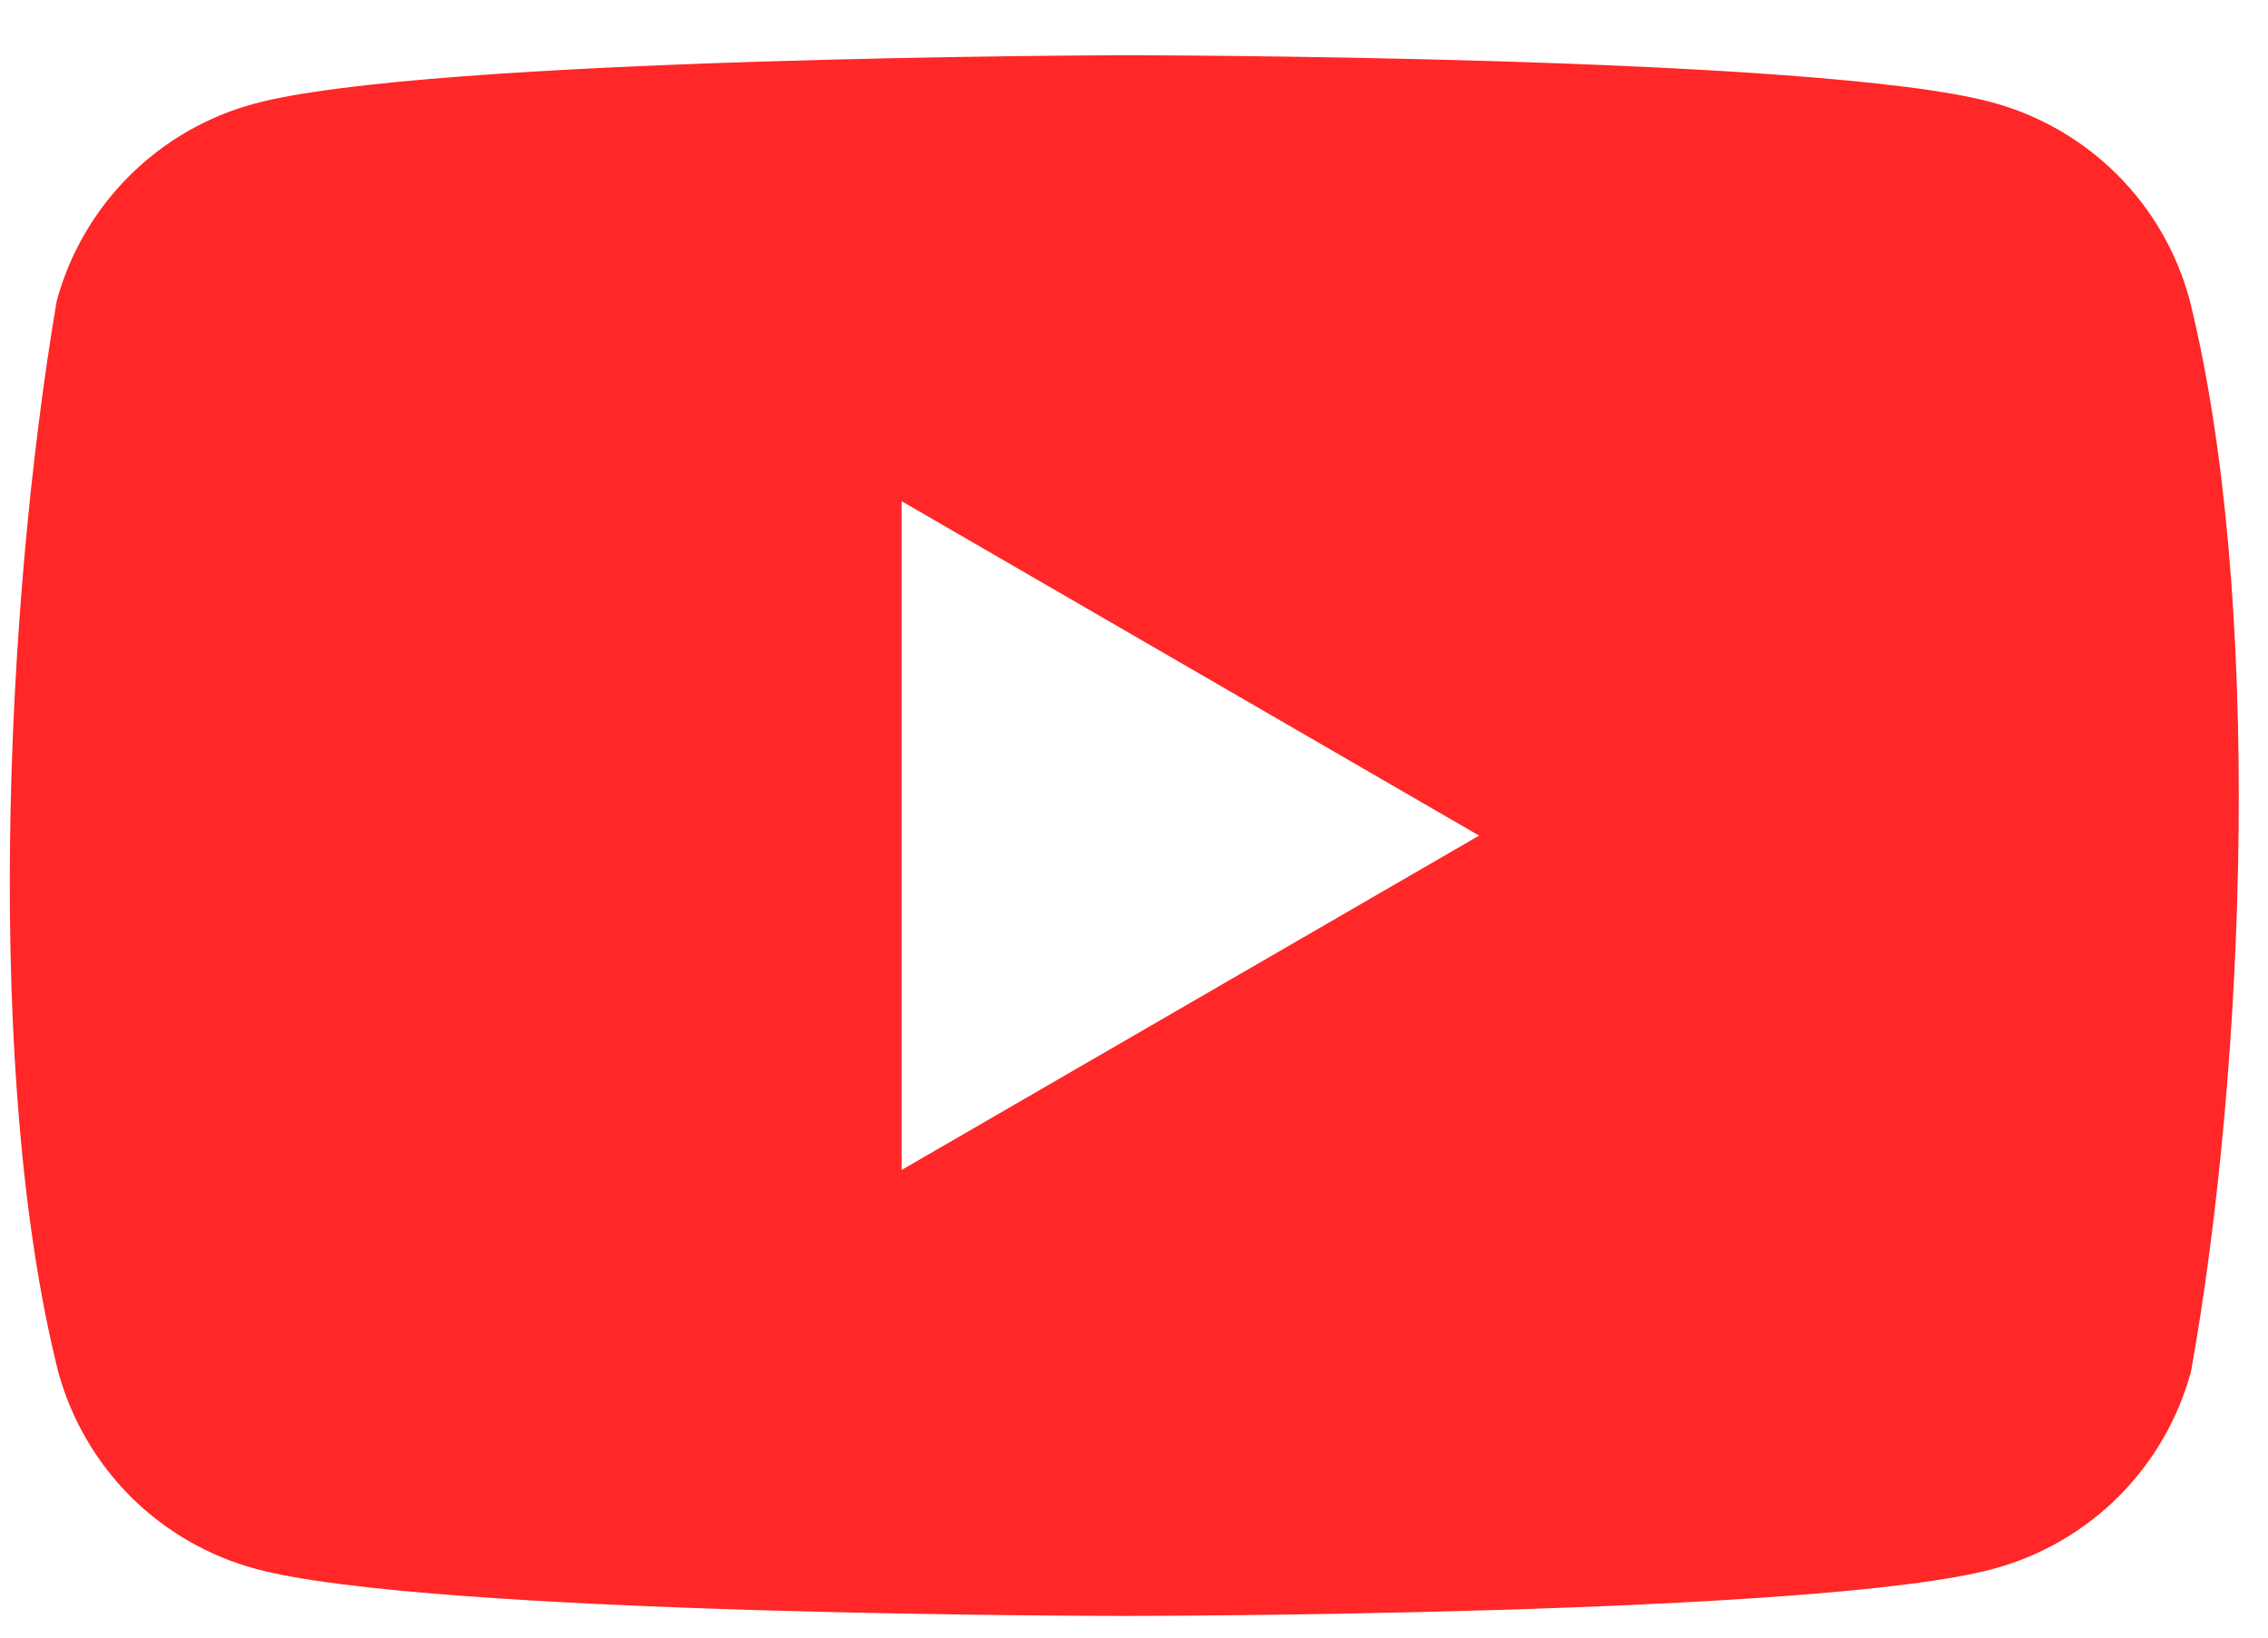 <svg width="36" height="26" viewBox="0 0 36 26" fill="none" xmlns="http://www.w3.org/2000/svg">
<path fill-rule="evenodd" clip-rule="evenodd" d="M33.607 2.774C34.157 3.323 34.552 4.007 34.755 4.757C35.924 9.461 35.654 16.89 34.778 21.775C34.575 22.525 34.179 23.209 33.63 23.759C33.08 24.308 32.397 24.704 31.647 24.907C28.901 25.656 17.851 25.656 17.851 25.656C17.851 25.656 6.8 25.656 4.054 24.907C3.304 24.704 2.621 24.308 2.071 23.759C1.522 23.209 1.126 22.525 0.923 21.775C-0.252 17.092 0.07 9.658 0.9 4.78C1.103 4.03 1.499 3.346 2.049 2.797C2.598 2.247 3.282 1.851 4.032 1.648C6.777 0.9 17.828 0.877 17.828 0.877C17.828 0.877 28.878 0.877 31.624 1.626C32.374 1.829 33.058 2.225 33.607 2.774ZM23.478 13.267L14.311 18.576V7.957L23.478 13.267Z" fill="#FF2727"/>
</svg>
